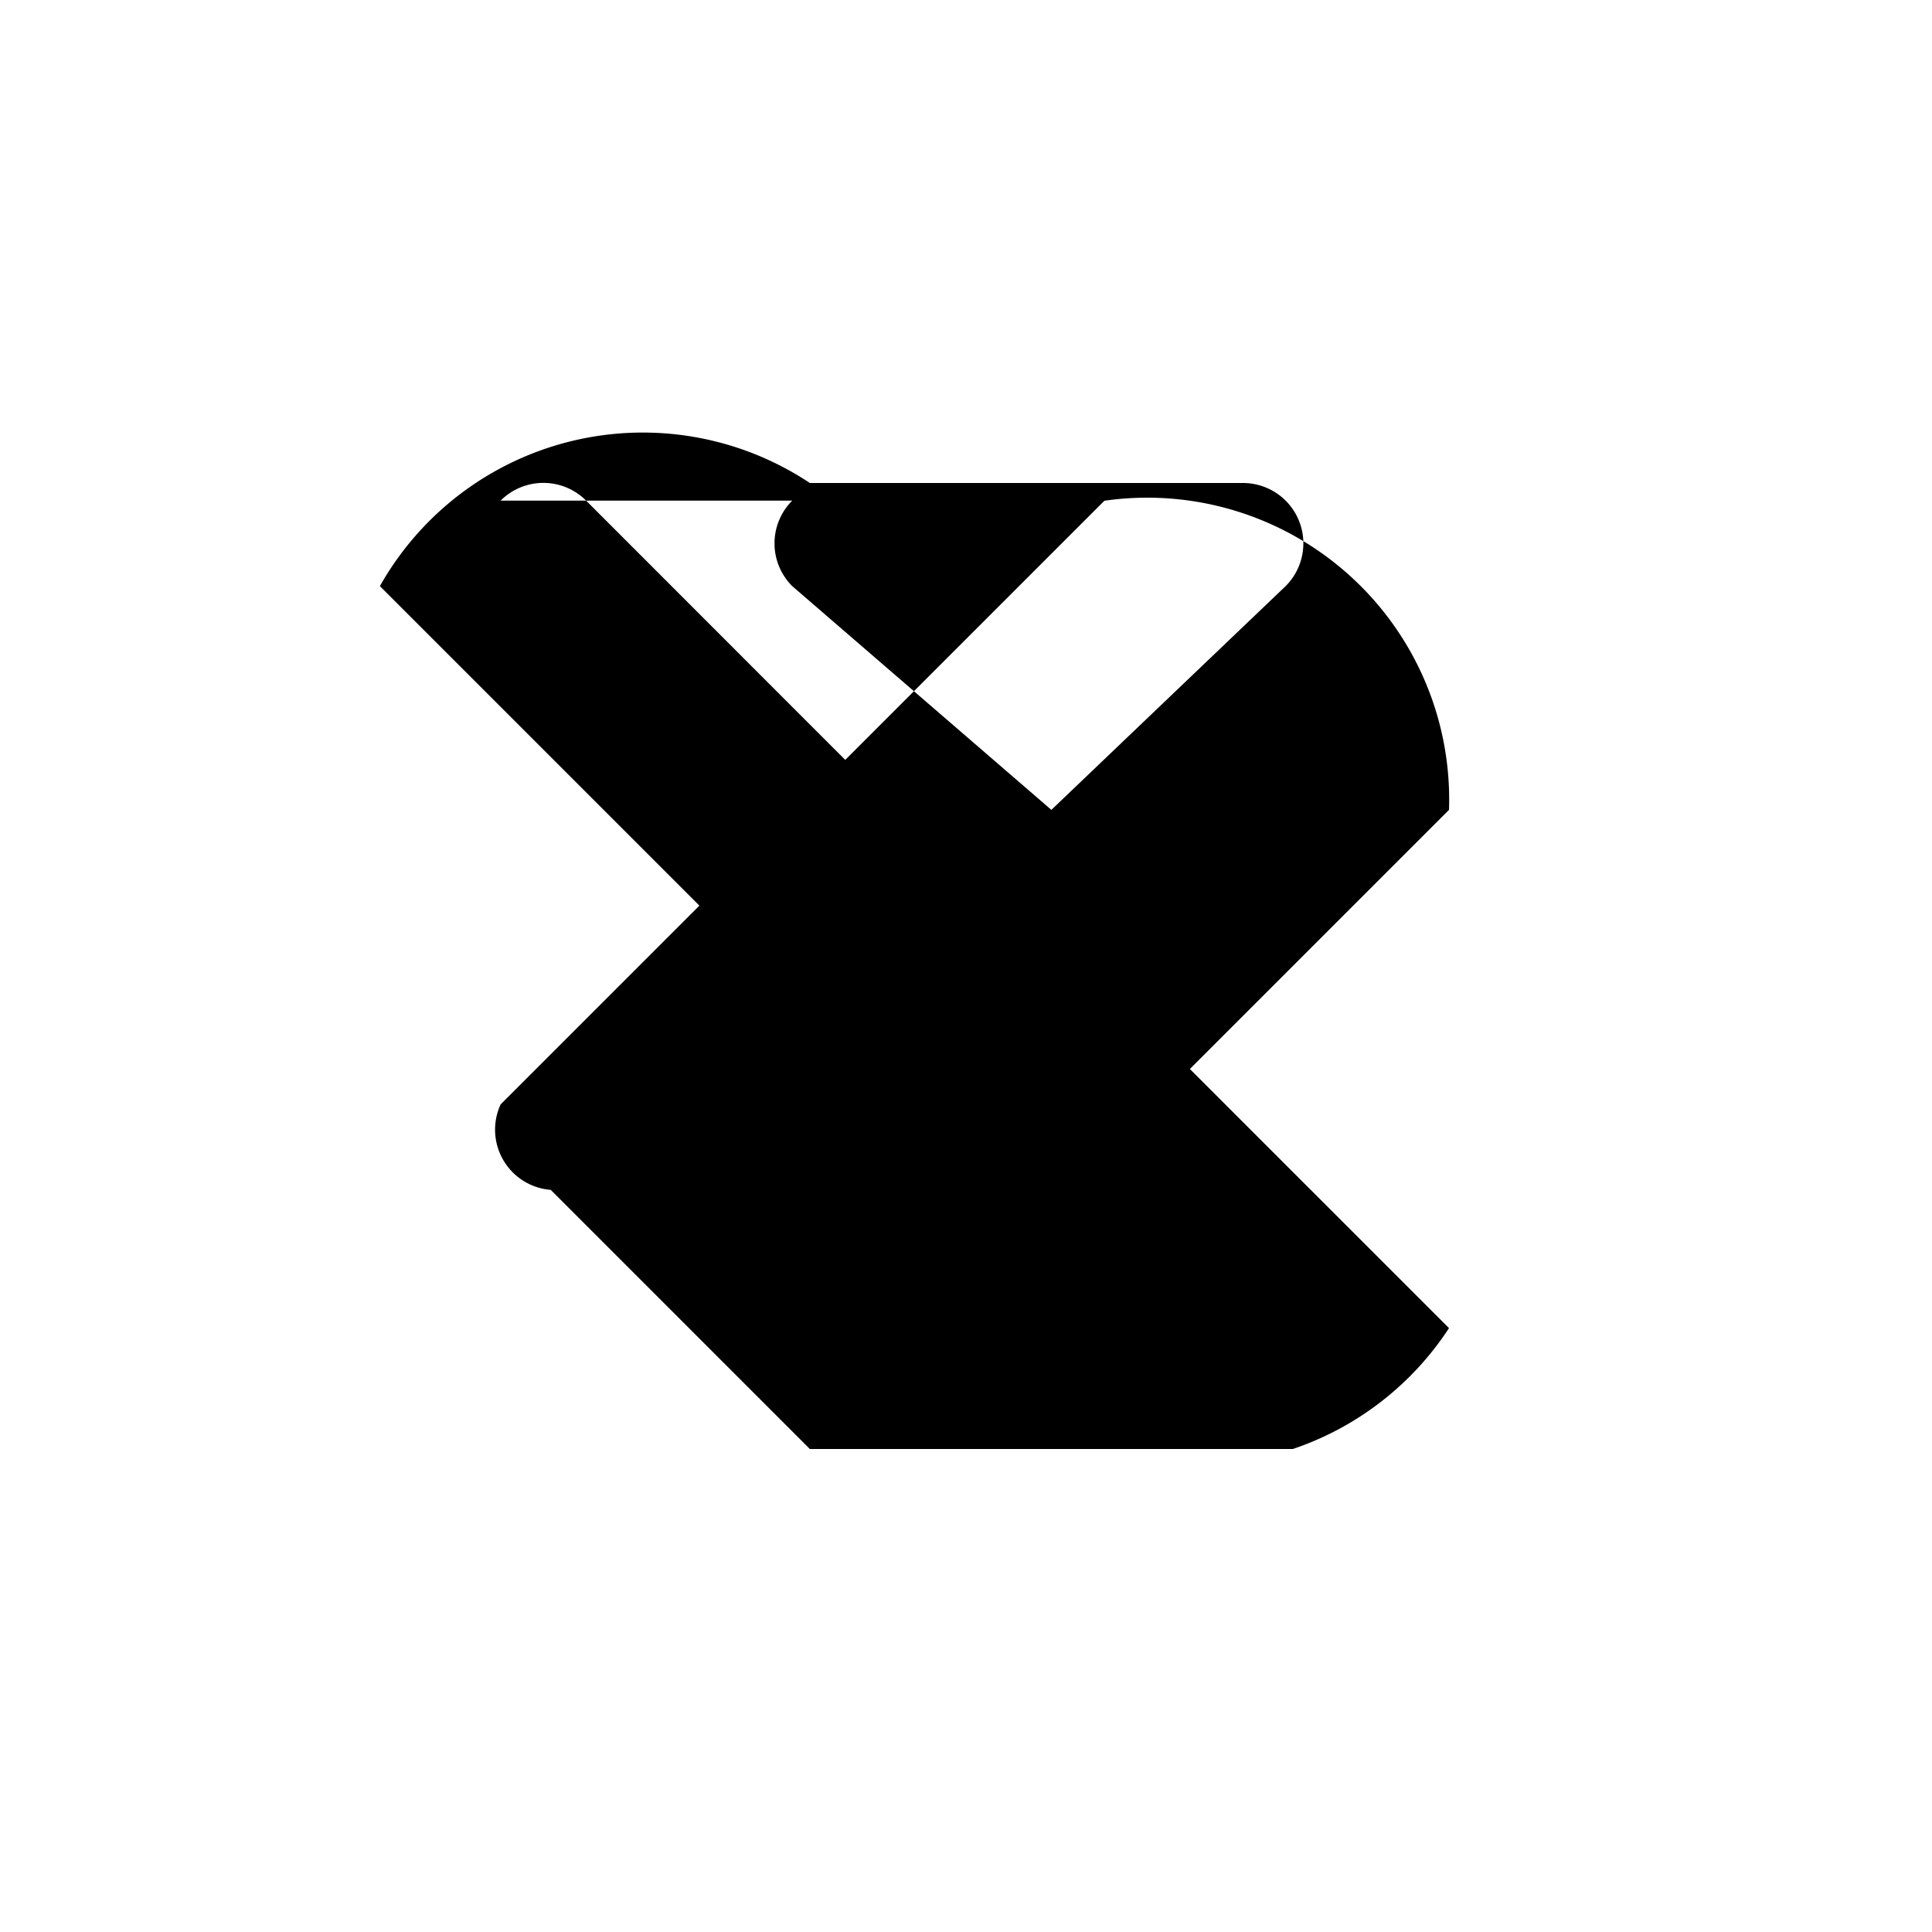 <svg xmlns="http://www.w3.org/2000/svg" width="16" height="16" fill="currentColor" class="bi bi-link" viewBox="0 0 16 16">
  <path fill-rule="evenodd" d="M4.146 4.146a.5.5 0 0 1 .708 0L7 6.293l2.146-2.146A2.5 2.5 0 0 1 12 6.707l-2.146 2.146 2.146 2.146A2.5 2.5 0 0 1 10.707 12H6.707L4.561 9.854A.5.5 0 0 1 4.146 9.146l1.646-1.646-2.646-2.646A2.5 2.5 0 0 1 6.707 4h3.586a.5.5 0 0 1 .354.854L8.707 6.707 6.561 4.854a.5.5 0 0 1 0-.708z"/>
</svg>
